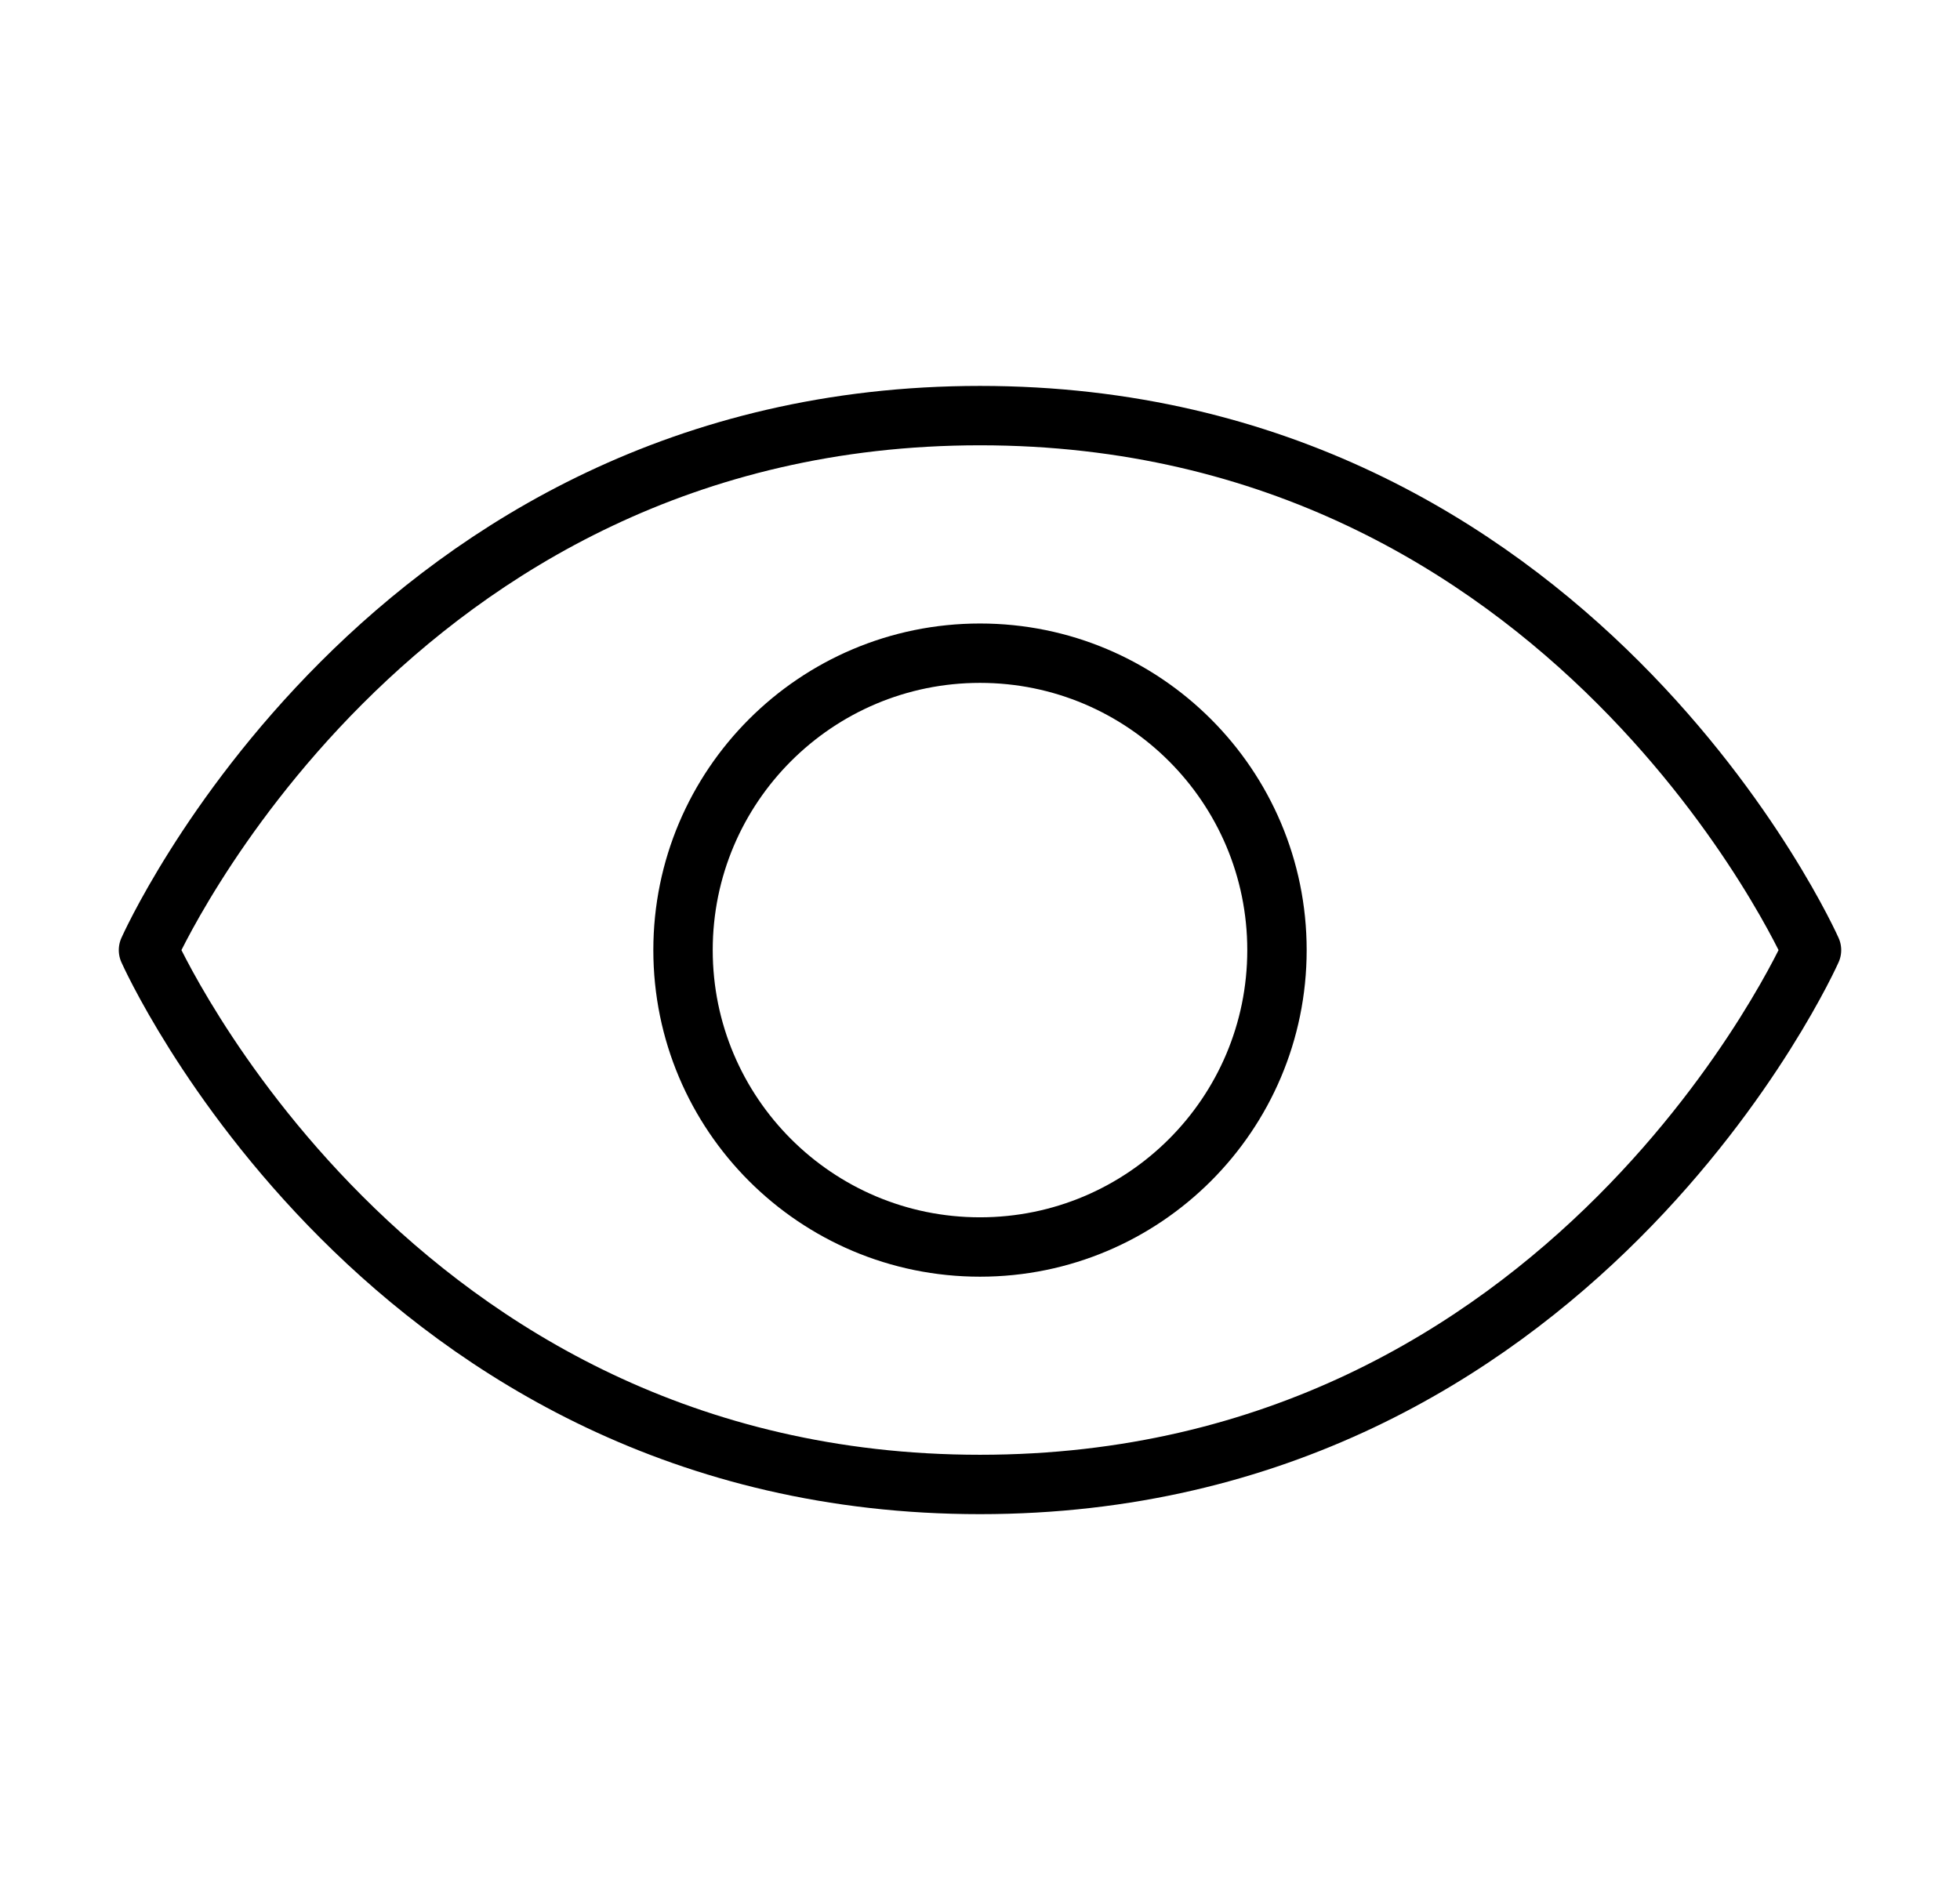 <svg width="33" height="32" viewBox="0 0 33 32" fill="none" xmlns="http://www.w3.org/2000/svg">
<path d="M16.5 6.999C6.5 6.999 2.5 16 2.5 16C2.5 16 6.5 24.999 16.5 24.999C26.5 24.999 30.5 16 30.5 16C30.5 16 26.5 6.999 16.5 6.999Z" stroke="black" stroke-linecap="round" stroke-linejoin="round"/>
<path d="M16.5 21C19.261 21 21.5 18.761 21.5 16C21.5 13.239 19.261 11 16.5 11C13.739 11 11.5 13.239 11.5 16C11.5 18.761 13.739 21 16.5 21Z" stroke="black" stroke-linecap="round" stroke-linejoin="round"/>
</svg>
